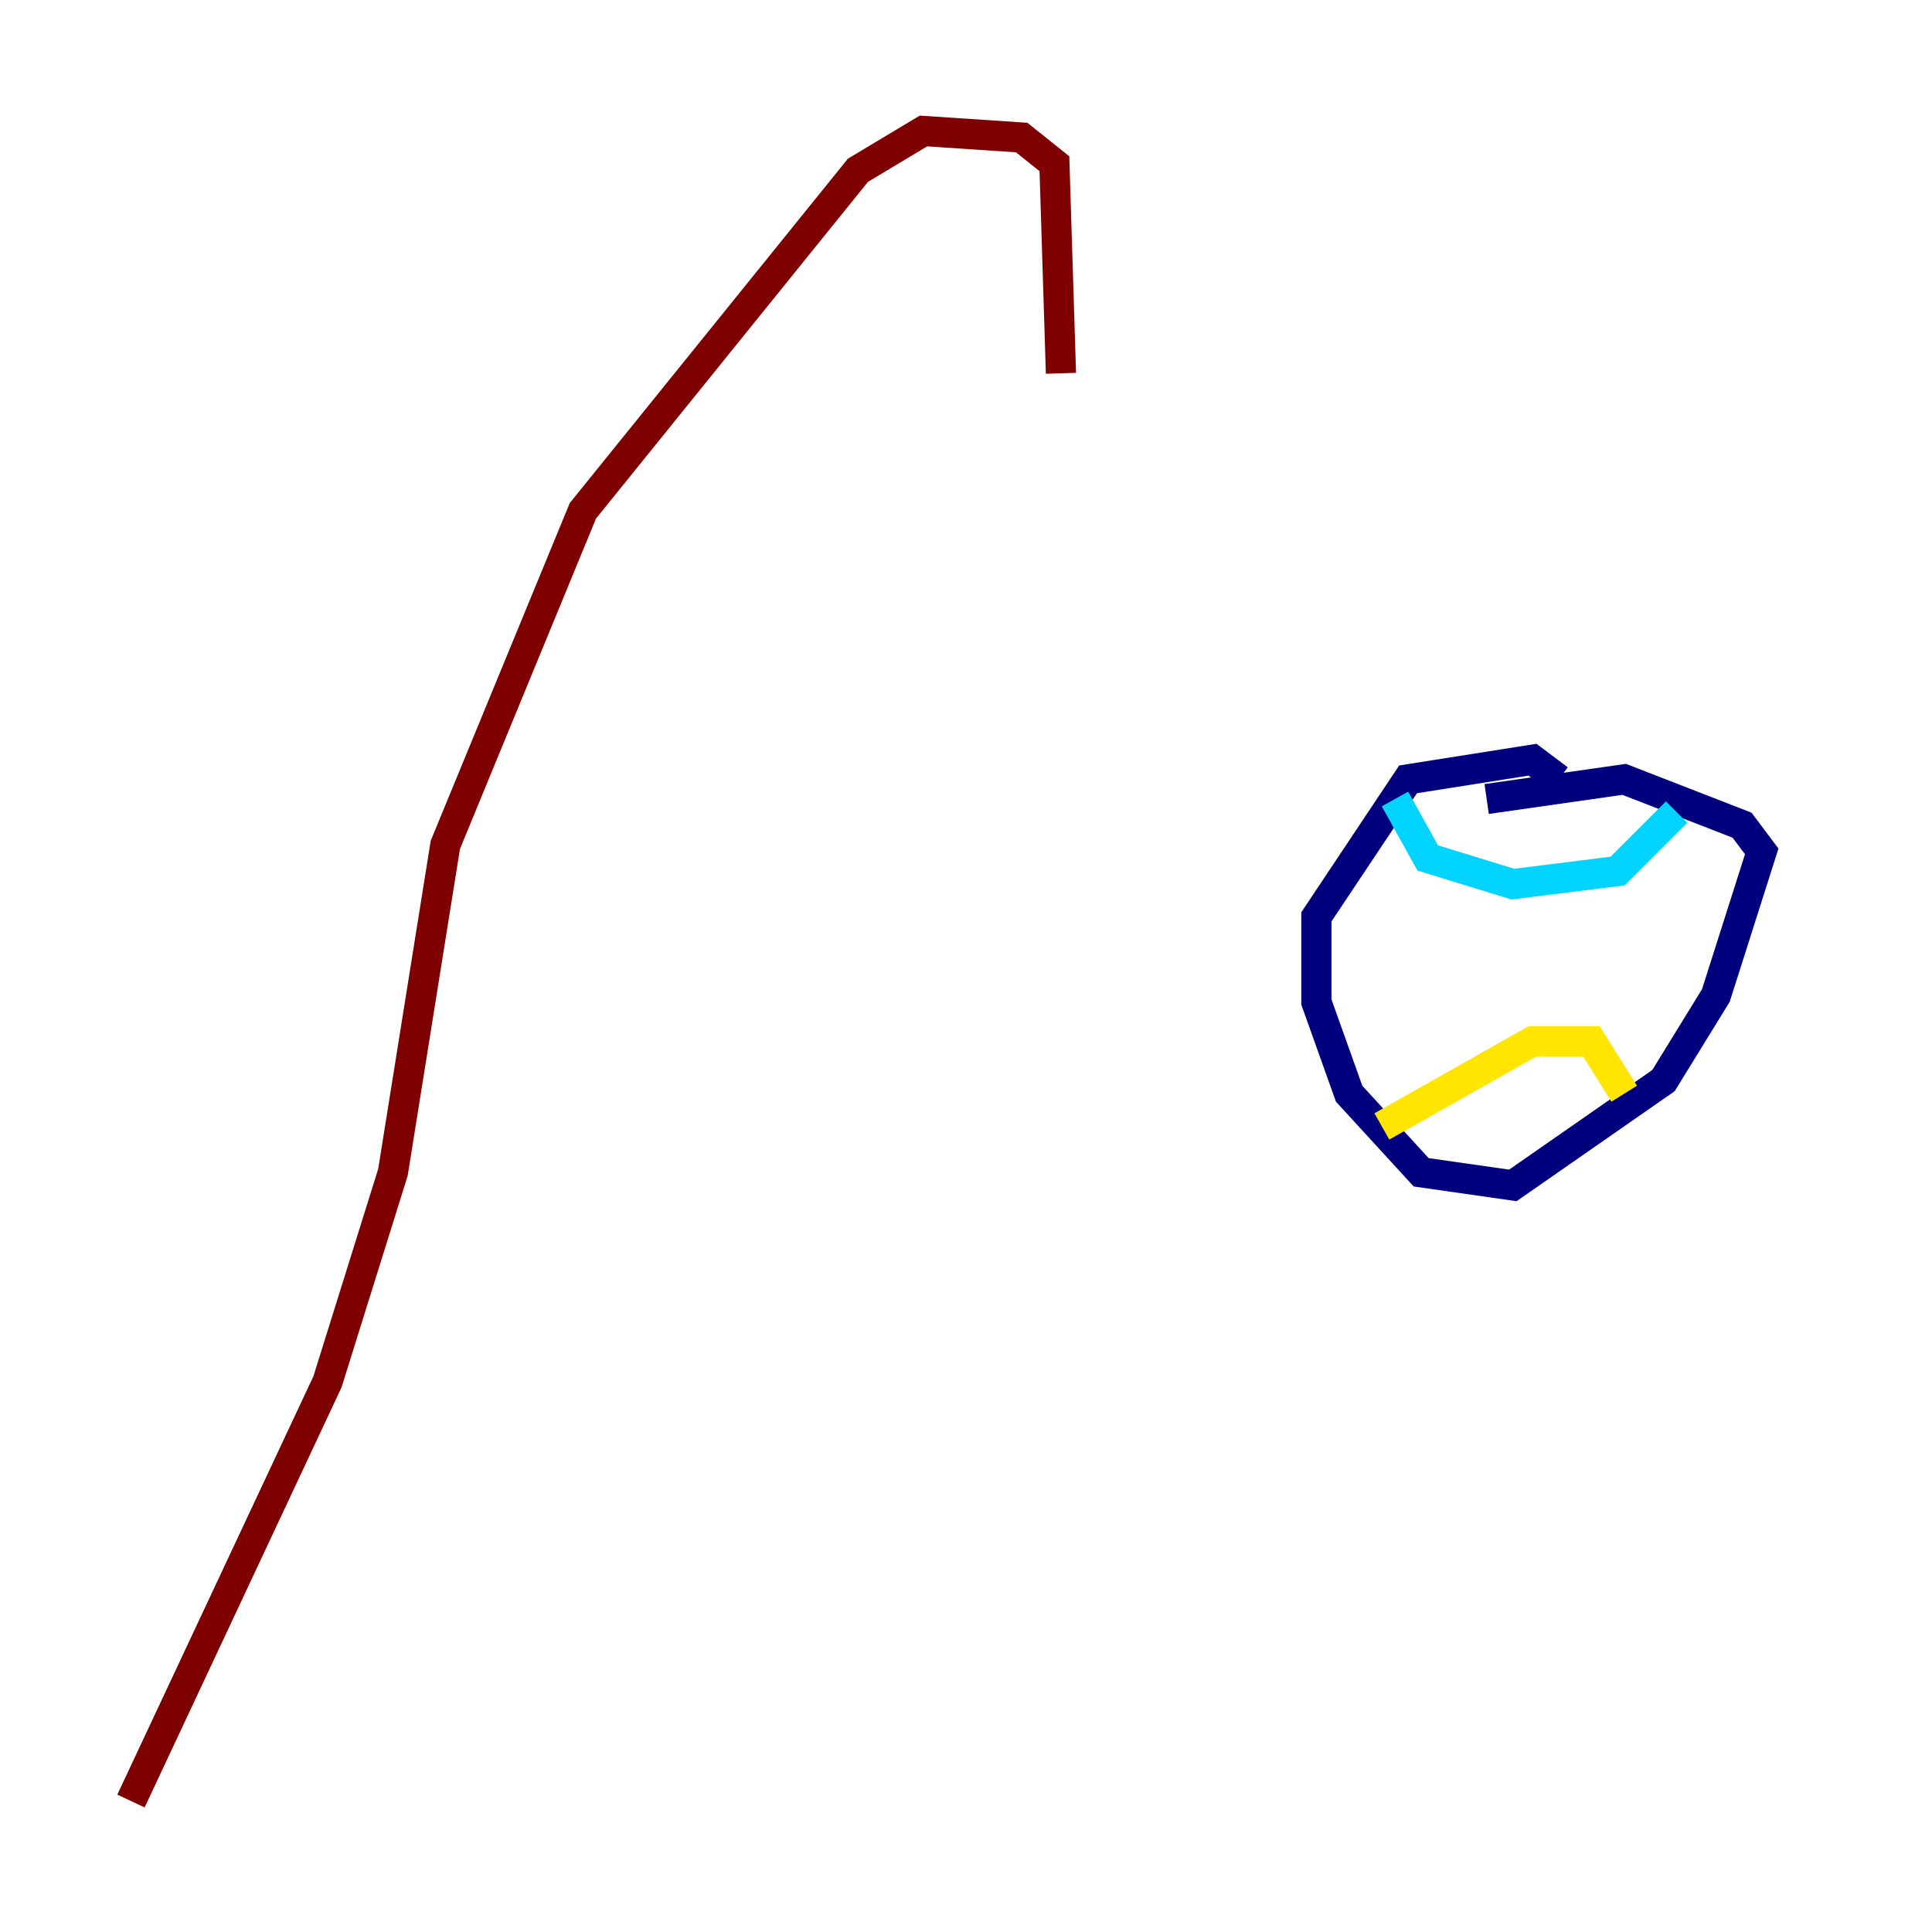 <?xml version="1.0" encoding="utf-8" ?>
<svg baseProfile="tiny" height="128" version="1.2" viewBox="0,0,128,128" width="128" xmlns="http://www.w3.org/2000/svg" xmlns:ev="http://www.w3.org/2001/xml-events" xmlns:xlink="http://www.w3.org/1999/xlink"><defs /><polyline fill="none" points="103.268,51.634 101.532,50.332 93.288,51.634 87.214,60.746 87.214,66.386 89.383,72.461 94.156,77.668 100.231,78.536 110.21,71.593 113.681,65.953 116.719,56.407 115.417,54.671 107.607,51.634 98.495,52.936" stroke="#00007f" stroke-width="2" /><polyline fill="none" points="92.42,52.936 94.59,56.841 100.231,58.576 107.173,57.709 111.078,53.803" stroke="#00d4ff" stroke-width="2" /><polyline fill="none" points="91.552,74.63 101.532,68.99 105.437,68.99 107.607,72.461" stroke="#ffe500" stroke-width="2" /><polyline fill="none" points="8.678,119.322 21.695,91.552 26.034,77.668 29.505,55.973 38.617,33.844 56.841,11.281 61.18,8.678 67.688,9.112 69.858,10.848 70.291,24.732" stroke="#7f0000" stroke-width="2" /></svg>